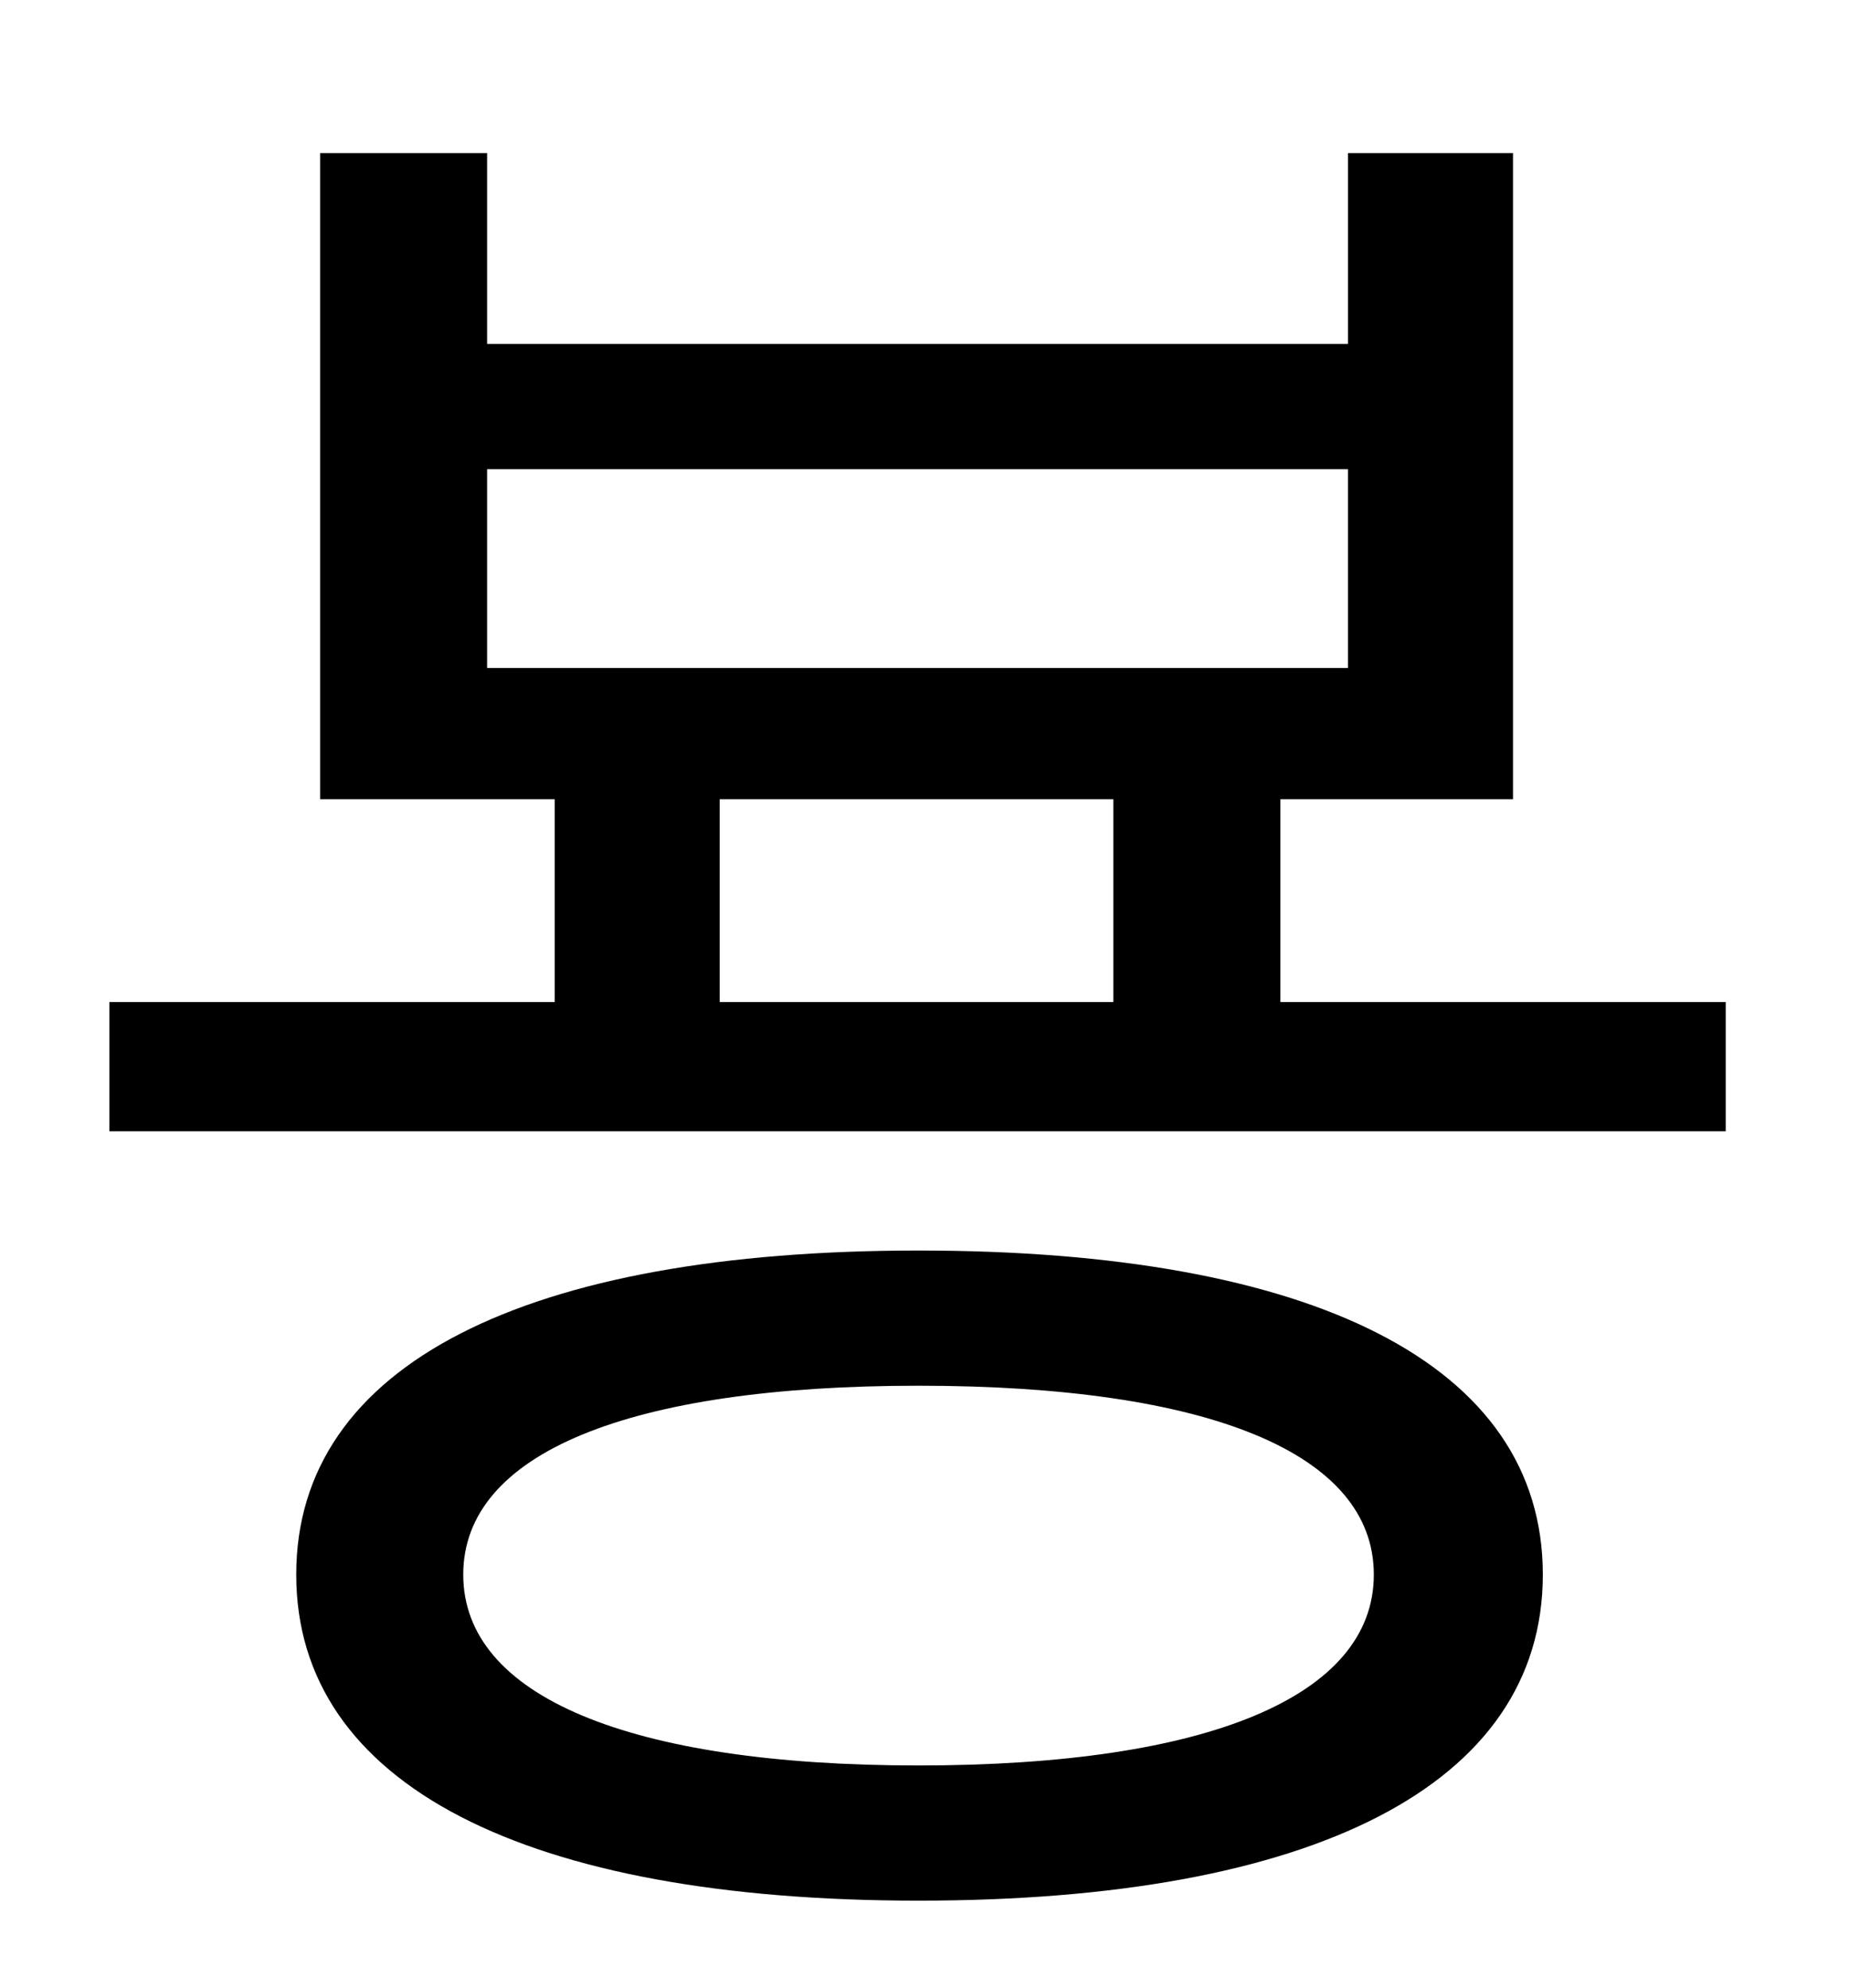 <?xml version="1.0" standalone="no"?>
<!DOCTYPE svg PUBLIC "-//W3C//DTD SVG 1.1//EN" "http://www.w3.org/Graphics/SVG/1.1/DTD/svg11.dtd" >
<svg xmlns="http://www.w3.org/2000/svg" xmlns:xlink="http://www.w3.org/1999/xlink" version="1.1" viewBox="-10 0 930 1000">
   <path fill="currentColor"
d="M452 888c146 0 229 -35 229 -96s-83 -95 -229 -95s-229 34 -229 95s83 96 229 96zM452 629c198 0 314 57 314 163s-116 164 -314 164c-197 0 -313 -58 -313 -164s116 -163 313 -163zM352 402v102h198v-102h-198zM235 236v100h433v-100h-433zM634 504h224v65h-813v-65h224
v-102h-118v-325h84v96h433v-96h83v325h-117v102z" />
</svg>
